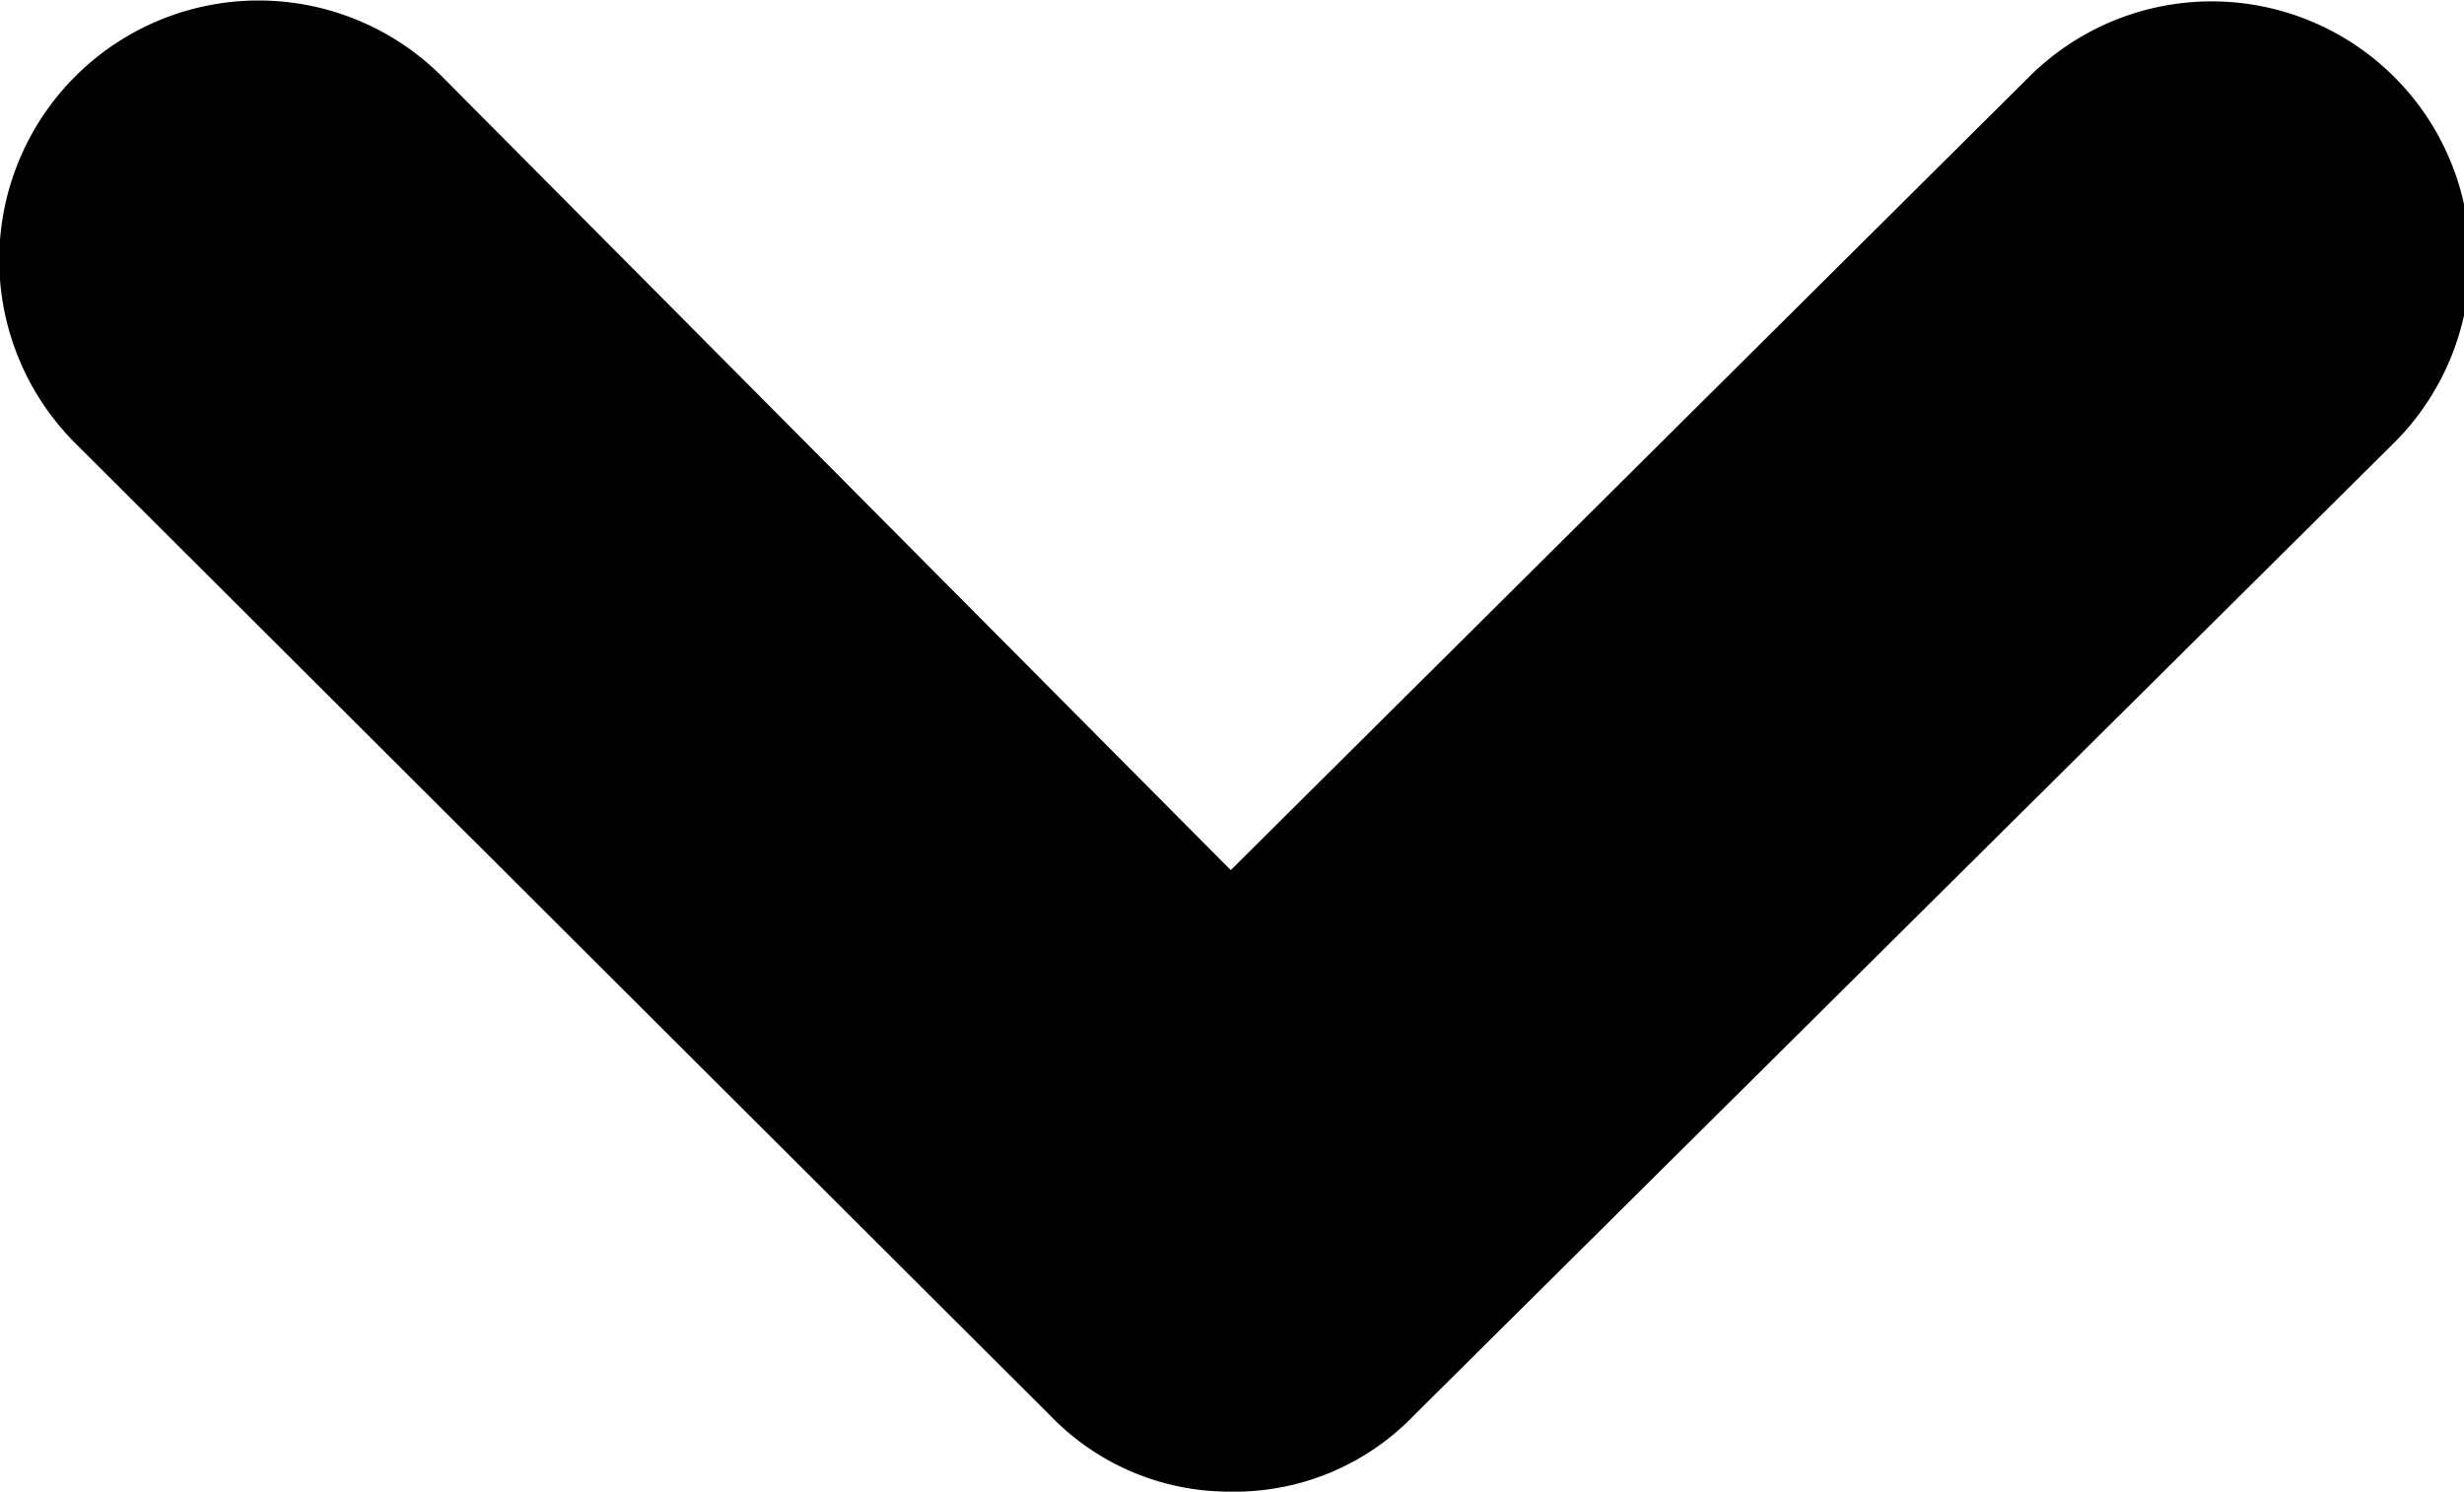 <svg xmlns="http://www.w3.org/2000/svg" width="9.91" height="6" viewBox="0 0 9.91 6"><path d="M5.79,9.5a1,1,0,0,1-.73-.31L1.14,5.28A1,1,0,0,1,2.62,3.81L5.79,7,9,3.81a1,1,0,1,1,1.47,1.47L6.53,9.19A1,1,0,0,1,5.79,9.5Z" transform="translate(-0.84 -3.5)"/></svg>